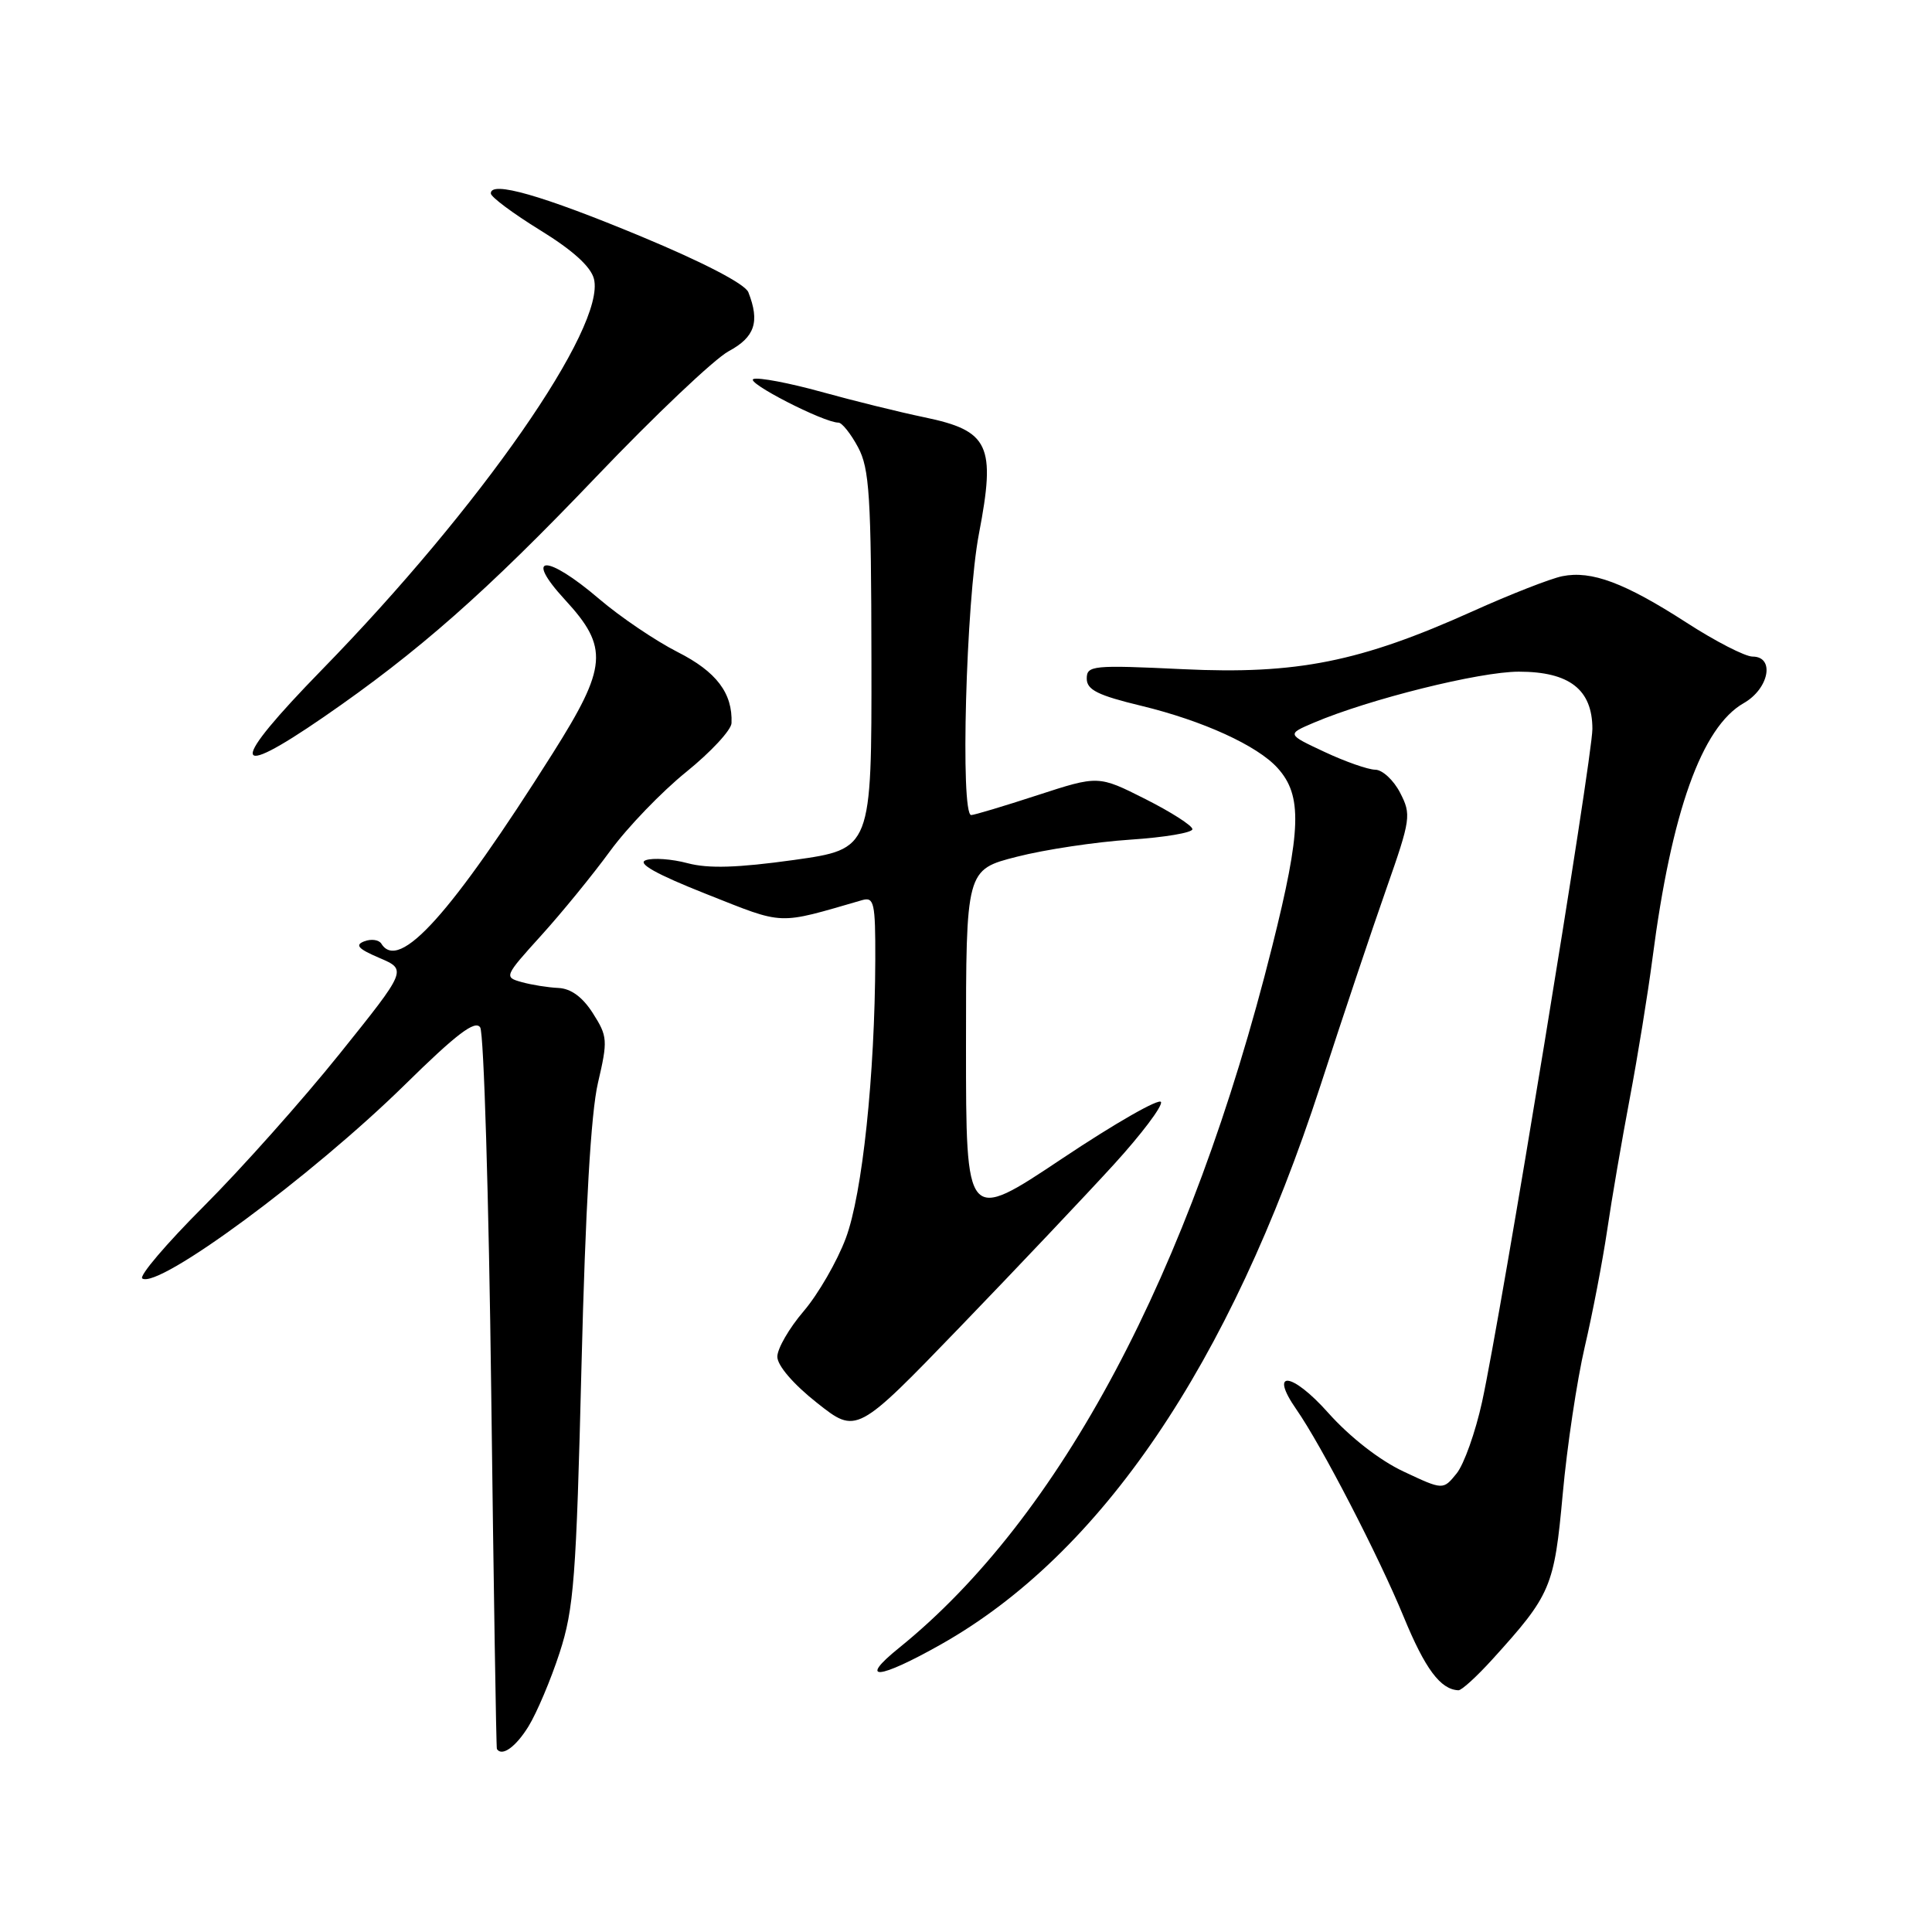 <?xml version="1.0" encoding="UTF-8" standalone="no"?>
<!DOCTYPE svg PUBLIC "-//W3C//DTD SVG 1.1//EN" "http://www.w3.org/Graphics/SVG/1.1/DTD/svg11.dtd" >
<svg xmlns="http://www.w3.org/2000/svg" xmlns:xlink="http://www.w3.org/1999/xlink" version="1.1" viewBox="0 0 256 256">
 <g >
 <path fill="currentColor"
d=" M 70.03 228.75 C 71.13 226.96 72.99 222.57 74.15 219.00 C 76.04 213.20 76.36 209.09 77.05 181.00 C 77.57 160.15 78.30 147.47 79.23 143.50 C 80.55 137.84 80.51 137.32 78.56 134.26 C 77.20 132.12 75.66 130.99 74.00 130.91 C 72.62 130.85 70.43 130.50 69.11 130.13 C 66.77 129.48 66.83 129.35 71.69 123.98 C 74.42 120.97 78.54 115.92 80.84 112.77 C 83.15 109.61 87.70 104.89 90.95 102.27 C 94.20 99.64 96.89 96.74 96.93 95.82 C 97.09 91.85 94.93 89.00 89.79 86.40 C 86.88 84.92 82.20 81.76 79.39 79.36 C 72.38 73.37 69.32 73.45 74.87 79.48 C 80.69 85.79 80.48 88.35 73.25 99.80 C 59.75 121.18 52.86 128.83 50.53 125.04 C 50.20 124.52 49.19 124.38 48.27 124.73 C 46.99 125.22 47.46 125.73 50.27 126.93 C 53.94 128.50 53.94 128.50 44.99 139.65 C 40.07 145.78 31.98 154.86 27.01 159.83 C 22.04 164.80 18.37 169.11 18.86 169.41 C 21.07 170.78 41.30 155.85 53.63 143.75 C 60.49 137.00 62.97 135.12 63.63 136.14 C 64.11 136.89 64.77 158.65 65.09 184.50 C 65.41 210.35 65.75 231.61 65.84 231.75 C 66.51 232.80 68.35 231.48 70.03 228.75 Z  M 197.75 219.87 C 205.52 211.30 205.94 210.32 207.07 197.96 C 207.64 191.66 208.96 182.90 209.98 178.50 C 211.01 174.10 212.35 167.12 212.96 163.00 C 213.56 158.88 214.92 151.00 215.96 145.50 C 217.00 140.00 218.35 131.68 218.96 127.00 C 221.48 107.56 225.49 96.34 231.05 93.17 C 234.41 91.26 235.22 87.00 232.22 87.00 C 231.24 87.00 227.30 84.98 223.47 82.50 C 215.28 77.22 210.88 75.57 207.01 76.35 C 205.47 76.66 200.12 78.75 195.13 81.00 C 180.22 87.71 171.83 89.39 156.75 88.67 C 144.77 88.10 144.00 88.18 144.00 89.92 C 144.00 91.41 145.48 92.14 151.25 93.53 C 159.38 95.50 166.61 98.79 169.29 101.77 C 172.58 105.41 172.45 109.94 168.57 125.41 C 157.75 168.65 140.49 201.10 119.12 218.36 C 113.61 222.81 116.38 222.58 124.70 217.88 C 145.88 205.93 162.93 180.81 174.96 143.86 C 177.88 134.86 181.81 123.13 183.69 117.79 C 186.94 108.53 187.02 107.94 185.52 105.04 C 184.66 103.37 183.17 101.99 182.22 101.99 C 181.28 101.98 178.25 100.92 175.50 99.63 C 170.50 97.29 170.50 97.29 174.09 95.76 C 181.43 92.64 196.05 89.00 201.25 89.00 C 207.96 89.00 211.00 91.37 211.00 96.59 C 211.00 100.44 198.92 174.12 196.38 185.77 C 195.50 189.77 193.99 194.03 193.01 195.24 C 191.22 197.45 191.22 197.45 185.99 194.99 C 182.82 193.51 178.87 190.43 175.98 187.19 C 171.16 181.78 168.09 181.46 171.78 186.76 C 175.08 191.49 182.68 206.18 186.00 214.25 C 188.84 221.15 190.87 223.87 193.25 223.97 C 193.67 223.99 195.69 222.14 197.75 219.87 Z  M 147.61 154.28 C 151.23 150.31 154.03 146.60 153.84 146.03 C 153.65 145.46 147.76 148.83 140.75 153.51 C 128.00 162.02 128.00 162.02 128.00 138.63 C 128.00 115.24 128.00 115.24 134.75 113.52 C 138.46 112.57 145.21 111.56 149.75 111.26 C 154.29 110.96 158.00 110.34 158.00 109.87 C 158.00 109.41 155.20 107.61 151.77 105.88 C 145.54 102.74 145.54 102.74 137.46 105.37 C 133.02 106.82 129.07 108.00 128.69 108.00 C 127.23 108.00 128.00 79.67 129.71 70.75 C 131.97 58.97 131.09 57.08 122.47 55.29 C 119.19 54.61 113.04 53.09 108.82 51.92 C 104.59 50.75 100.55 49.98 99.84 50.22 C 98.66 50.61 109.14 56.00 111.10 56.00 C 111.56 56.00 112.73 57.46 113.69 59.25 C 115.21 62.08 115.44 65.69 115.47 87.50 C 115.50 112.50 115.50 112.50 105.21 113.95 C 97.74 114.99 93.87 115.11 91.12 114.38 C 89.03 113.82 86.53 113.64 85.57 113.98 C 84.38 114.39 86.94 115.83 93.58 118.46 C 104.10 122.62 102.84 122.57 114.25 119.27 C 115.82 118.82 116.00 119.63 115.98 127.13 C 115.93 142.48 114.27 158.22 112.07 164.08 C 110.92 167.15 108.41 171.49 106.49 173.74 C 104.57 175.98 103.00 178.70 103.00 179.77 C 103.00 180.94 105.12 183.41 108.25 185.88 C 113.50 190.04 113.50 190.04 127.27 175.77 C 134.84 167.92 143.99 158.25 147.61 154.28 Z  M 42.89 95.01 C 55.45 86.36 64.45 78.42 78.99 63.19 C 86.75 55.06 94.65 47.57 96.55 46.54 C 100.03 44.67 100.70 42.64 99.16 38.72 C 98.72 37.63 93.27 34.79 84.98 31.34 C 71.82 25.87 64.96 23.91 65.04 25.64 C 65.06 26.11 68.00 28.30 71.57 30.50 C 75.88 33.15 78.29 35.33 78.70 36.95 C 80.30 43.31 63.67 67.22 42.65 88.75 C 30.35 101.36 30.43 103.59 42.89 95.01 Z "/>
</g>
</svg>